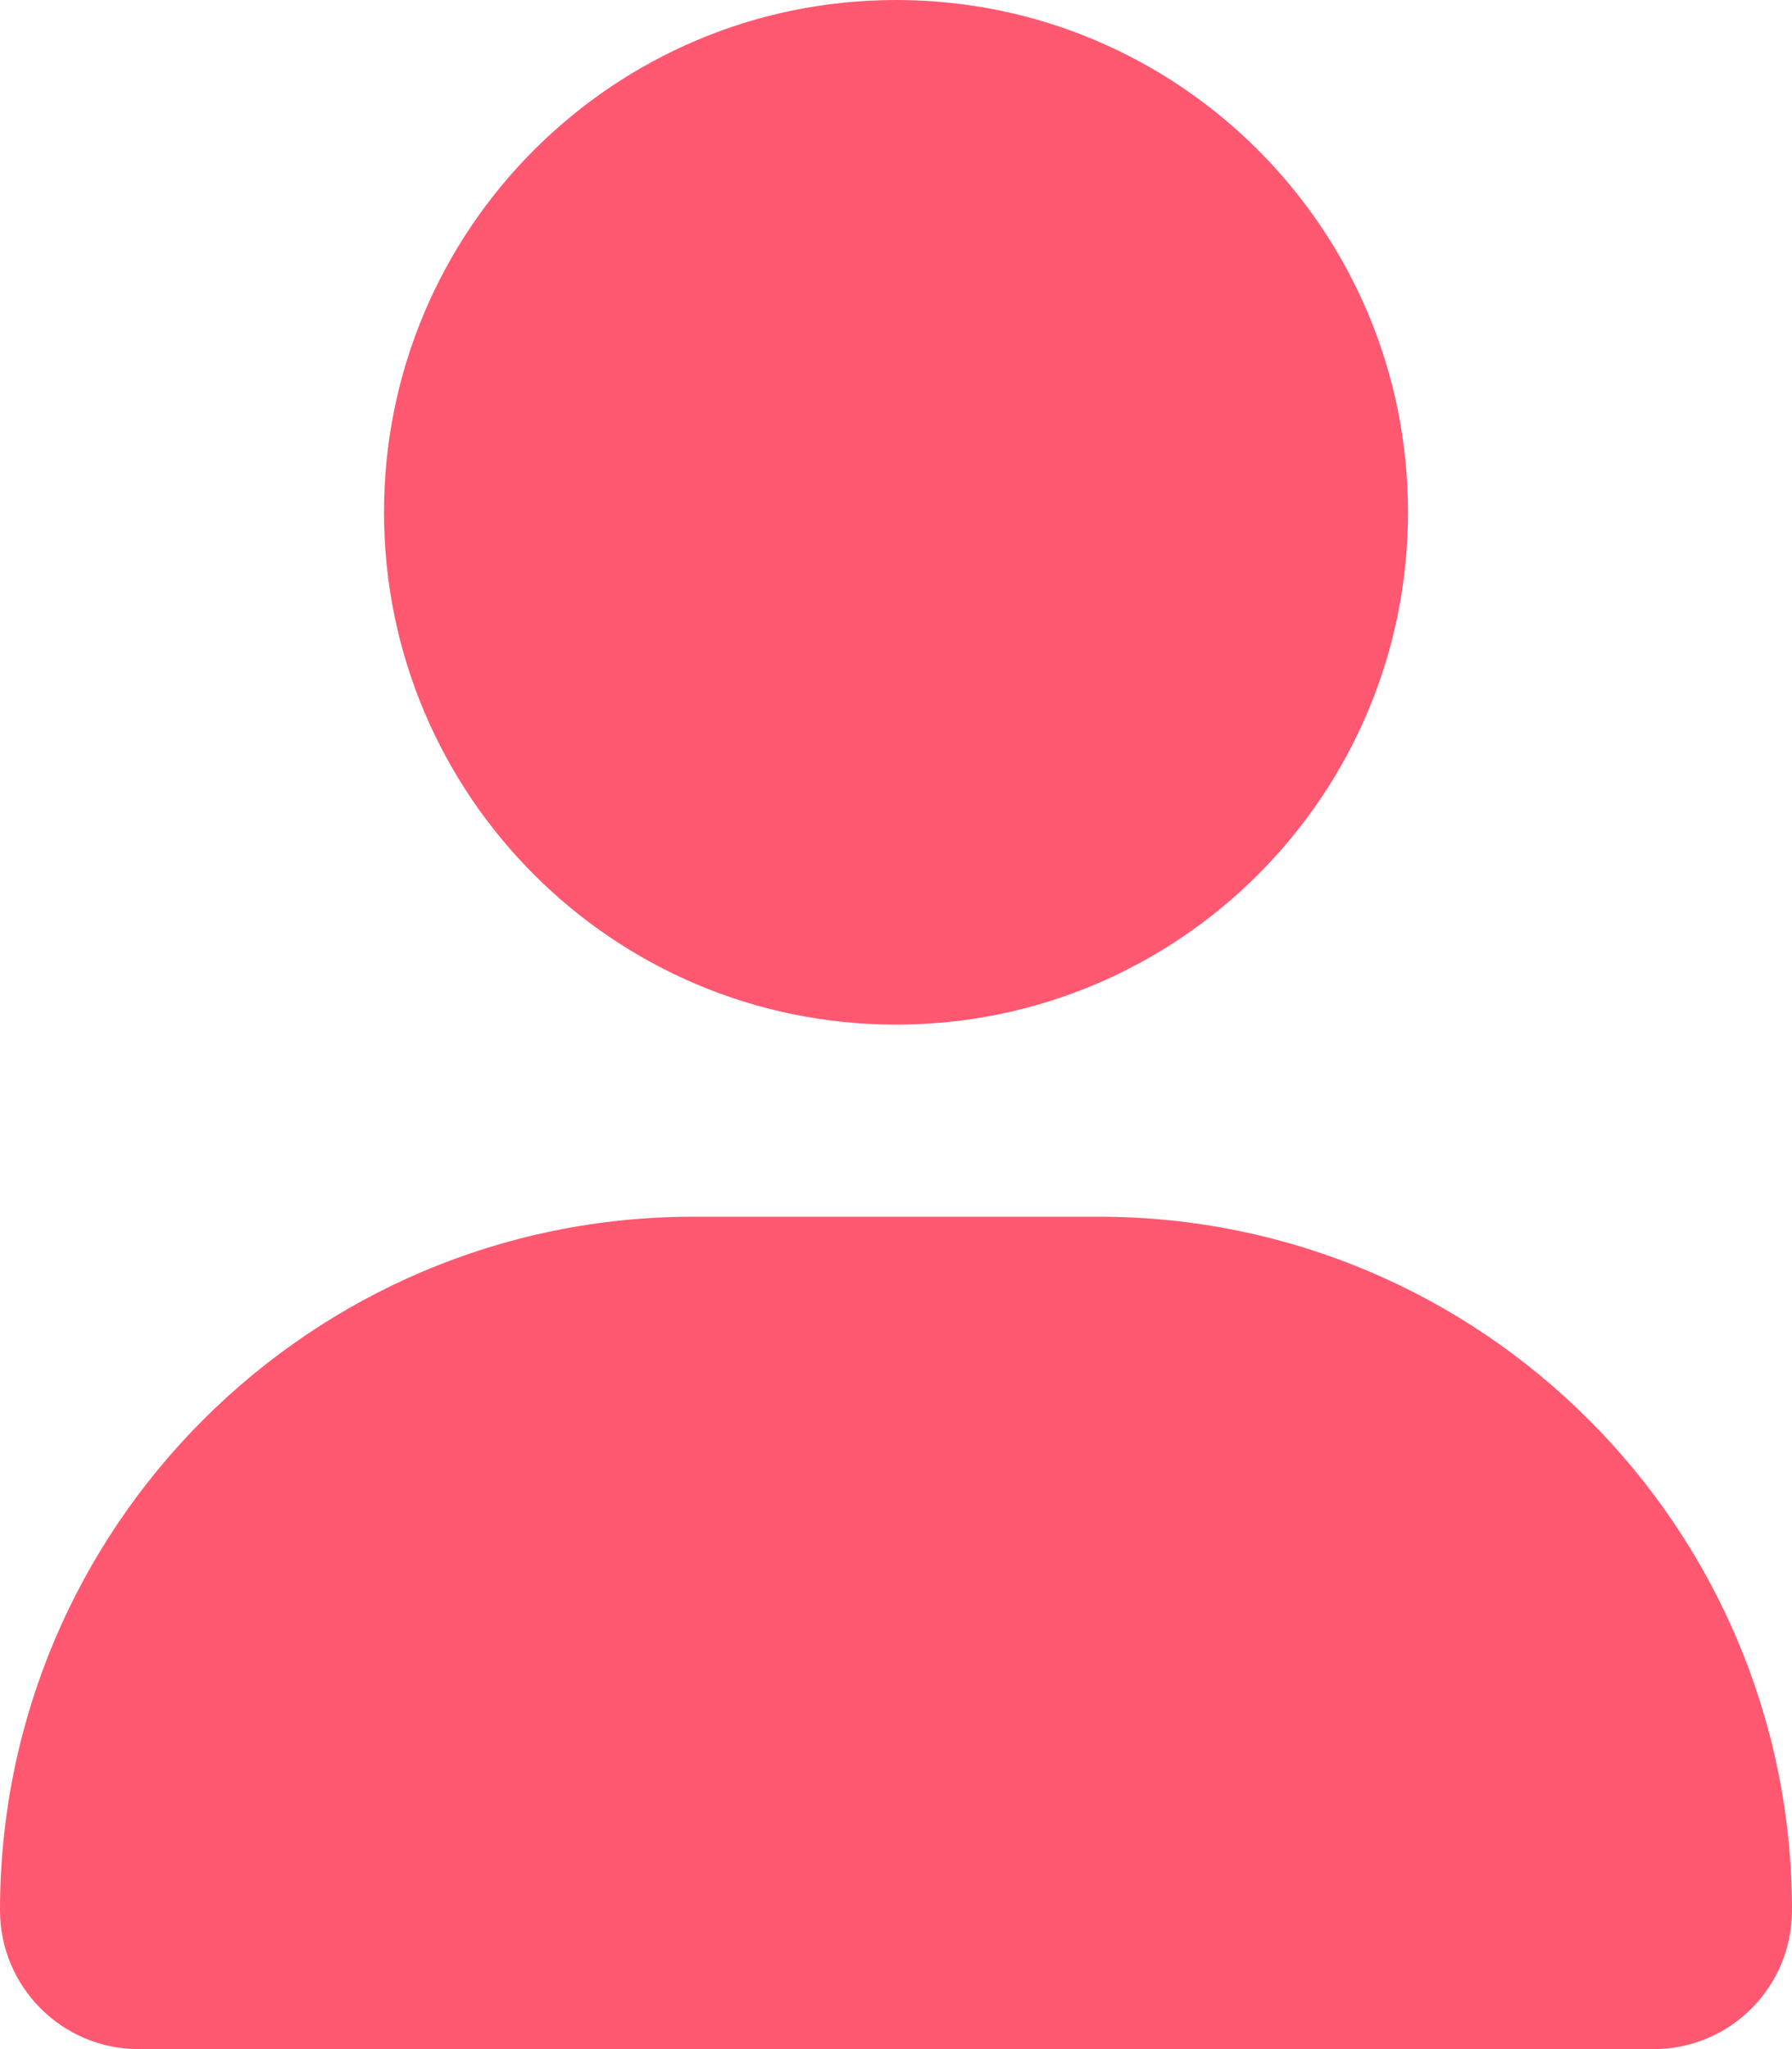 <svg width="28" height="32" viewBox="0 0 28 32" fill="none" xmlns="http://www.w3.org/2000/svg">
<path d="M14 16.001C18.419 16.001 22 12.419 22 8C22 3.582 18.419 0 14 0C9.581 0 6 3.582 6 8C6 12.419 9.581 16.001 14 16.001ZM17.169 19.001H10.831C4.851 19.001 0 23.851 0 29.833C0 31.029 0.97 32 2.166 32H25.835C27.031 32.002 28 31.033 28 29.833C28 23.851 23.15 19.001 17.169 19.001Z" fill="#FF5870"/>
</svg>
